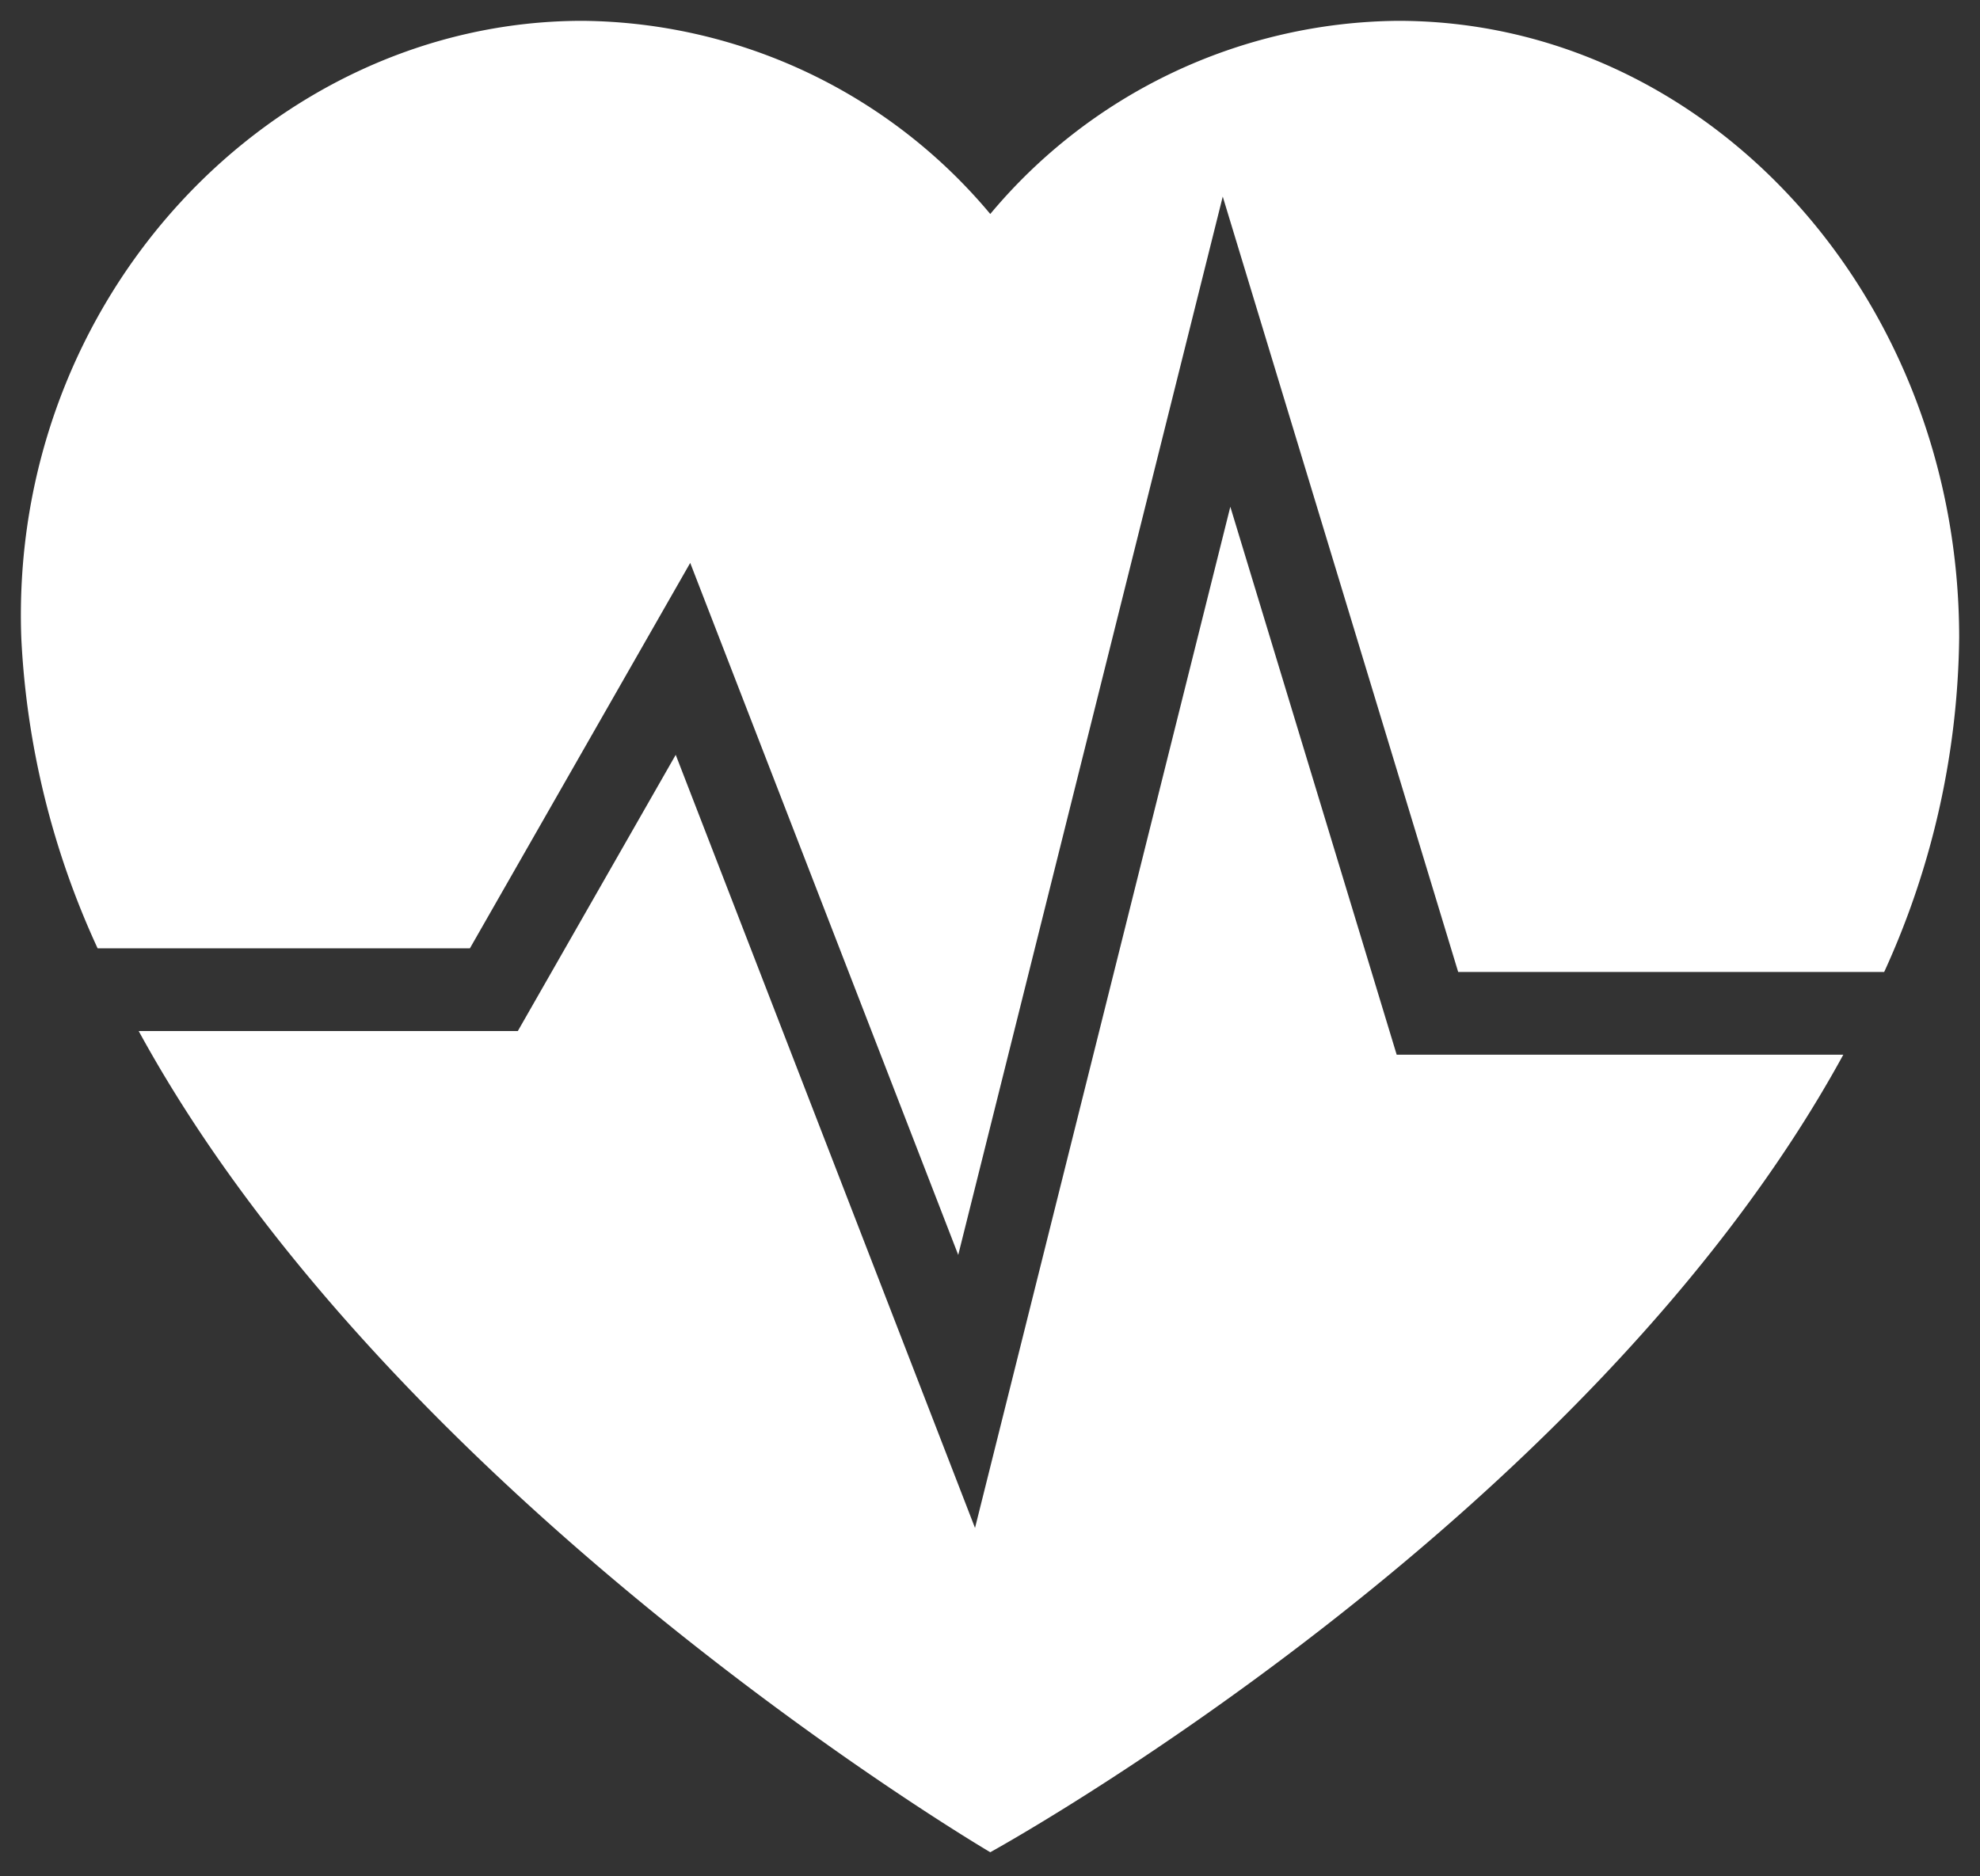 <svg xmlns="http://www.w3.org/2000/svg" width="47.525" height="45.039" viewBox="0 0 47.525 45.039">
  <rect x="0" y="0" width="47.525" height="45.039" fill="#333333" stroke="none"/>
  <path id="Health-Icon-SVG-vd3s" d="M2.829,24.251h9.1l3.79-6.631,7.184,18.559,6.128-24.514,3.993,13.154H43.744C37.572,36.112,23.269,43.964,23.269,43.964S9.029,35.6,2.829,24.251ZM16.067,13.013l-5.288,9.252H1.843A20.08,20.08,0,0,1,.011,14.81C-.283,6.637,6.043,0,13.482,0a12.9,12.9,0,0,1,9.787,4.637A12.892,12.892,0,0,1,33.053,0c7.44,0,13.472,6.631,13.472,14.81a19.792,19.792,0,0,1-1.8,8.023H34.5L28.849,4.219,22.5,29.625Z" fill="rgb(255,255,255)" transform="translate(0.5 0.5)"  stroke-miterlimit="10" stroke-width="1"/>
</svg>
